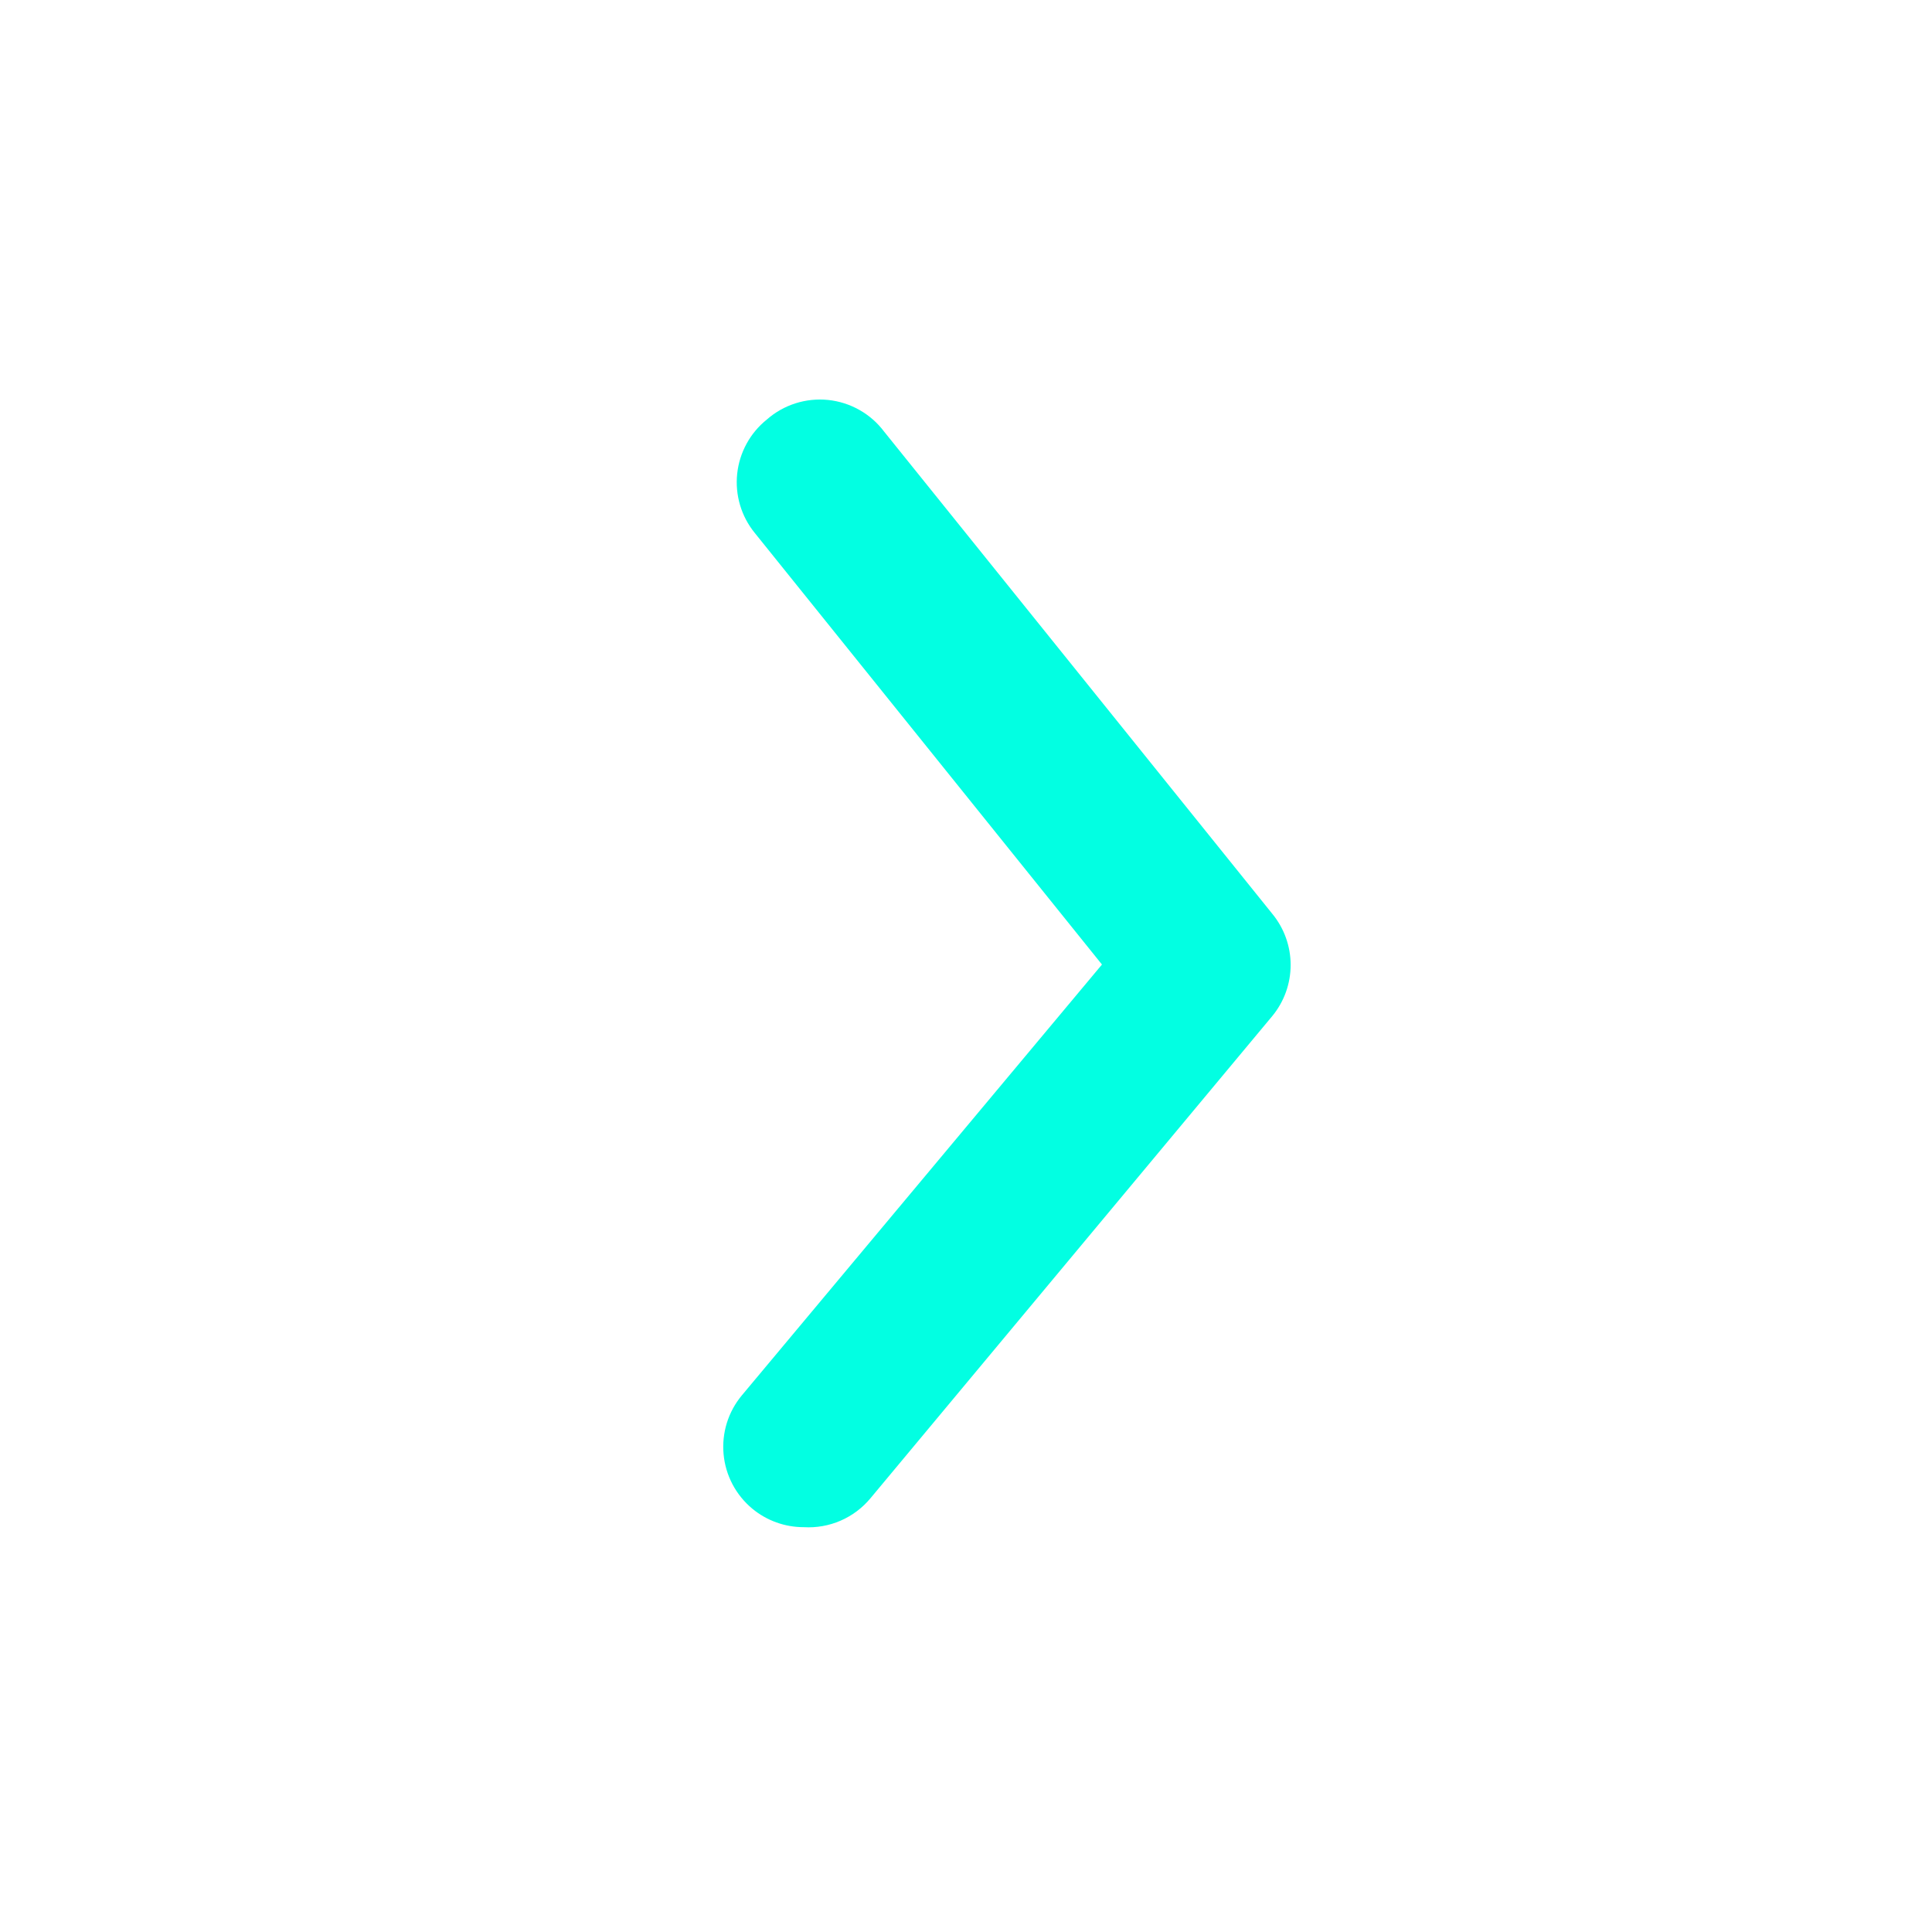 <svg width="88" height="88" viewBox="0 0 88 88" fill="none" xmlns="http://www.w3.org/2000/svg">
<path d="M36.61 69.561C35.755 69.562 34.925 69.264 34.267 68.719C33.896 68.411 33.59 68.034 33.365 67.608C33.14 67.182 33.002 66.716 32.958 66.236C32.914 65.757 32.965 65.273 33.107 64.813C33.25 64.353 33.483 63.926 33.791 63.556L50.193 43.933L34.377 24.273C34.072 23.898 33.845 23.468 33.708 23.005C33.571 22.542 33.527 22.057 33.578 21.578C33.629 21.098 33.775 20.633 34.006 20.21C34.237 19.786 34.55 19.413 34.926 19.111C35.305 18.777 35.748 18.526 36.229 18.372C36.709 18.219 37.217 18.166 37.718 18.217C38.22 18.269 38.706 18.424 39.145 18.672C39.585 18.92 39.968 19.256 40.271 19.66L57.954 41.626C58.493 42.282 58.787 43.103 58.787 43.951C58.787 44.799 58.493 45.621 57.954 46.276L39.649 68.243C39.281 68.686 38.815 69.036 38.287 69.265C37.759 69.494 37.184 69.595 36.61 69.561Z" fill="#02FFE2"/>
</svg>
